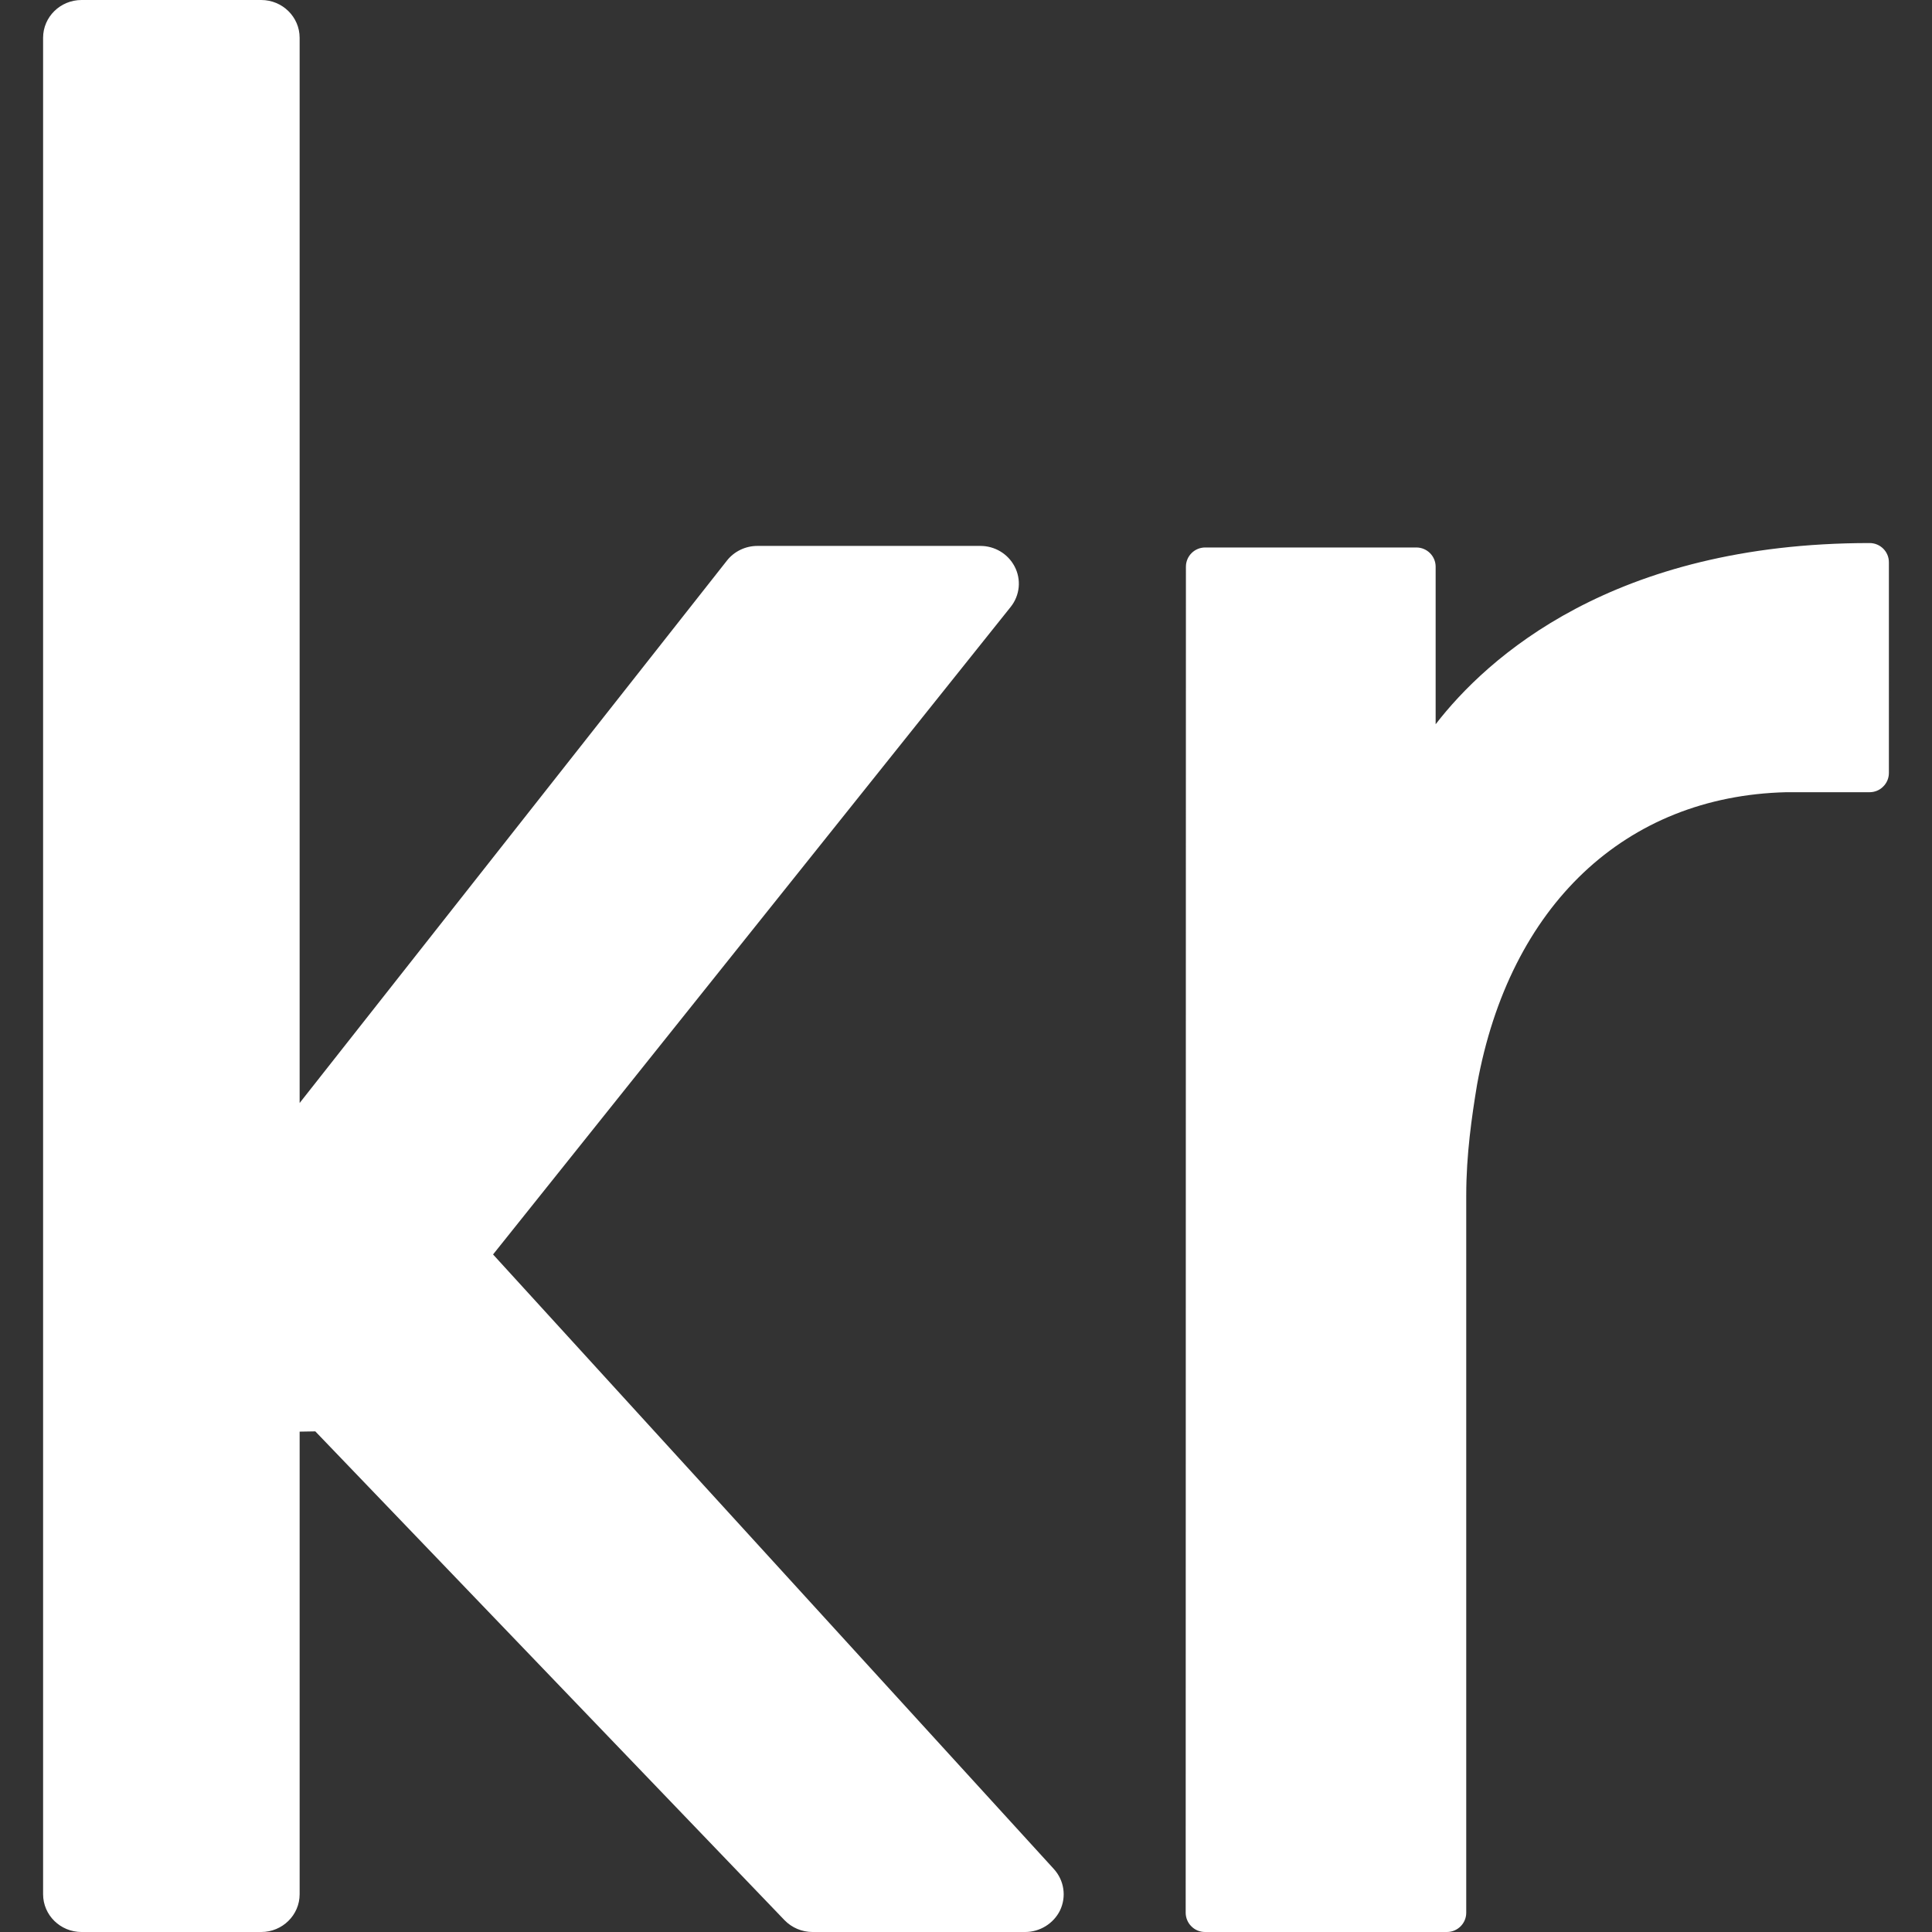 <?xml version="1.0" encoding="iso-8859-1"?>
<!-- Generator: Adobe Illustrator 16.0.0, SVG Export Plug-In . SVG Version: 6.00 Build 0)  -->
<!DOCTYPE svg PUBLIC "-//W3C//DTD SVG 1.1//EN" "http://www.w3.org/Graphics/SVG/1.1/DTD/svg11.dtd">
<svg xmlns="http://www.w3.org/2000/svg" xmlns:xlink="http://www.w3.org/1999/xlink" version="1.1" id="Capa_1" x="0px" y="0px" width="512px" height="512px" viewBox="0 0 395.1 395.1" style="enable-background:new 0 0 395.1 395.1;" xml:space="preserve">
<rect x="0" y="0" width="395.1" height="395.1" fill="#333333" stroke="none"/>
<g>
	<path d="M215.512,382.214c2.128,2.341,2.613,5.674,1.254,8.5c-1.324,2.666-4.114,4.386-7.105,4.386h-43.509   c-2.143,0-4.217-0.875-5.695-2.399l-95.976-99.981l-3.204,0.054v94.602c0,4.262-3.522,7.726-7.861,7.726H16.677   c-4.341,0-7.864-3.464-7.864-7.726V7.726C8.813,3.464,12.336,0,16.677,0h36.738c4.339,0,7.861,3.464,7.861,7.726v217.842   l87.394-110.937c1.466-1.868,3.783-2.988,6.207-2.988h45.617c2.932,0,5.608,1.596,6.975,4.164c1.424,2.669,1.129,5.943-0.81,8.346   L100.832,256.539L215.512,382.214z M382.344,111.055c-52.512,0-78.271,23.495-88.75,37.055v-32.214   c0-2.172-1.773-3.934-3.938-3.934h-43.195c-2.176,0-3.937,1.762-3.937,3.934l-0.048,275.262c0,1.046,0.438,2.074,1.153,2.771   c0.721,0.745,1.737,1.171,2.796,1.171h49.484c2.169,0,3.942-1.768,3.942-3.942V244.422c0-8.274,1.129-16.077,2.211-22.603   c6.649-36.632,30.286-58.989,63.204-59.808h17.07c1.052,0,2.068-0.422,2.777-1.15c0.757-0.744,1.171-1.737,1.171-2.795V115   C386.298,112.822,384.525,111.055,382.344,111.055z" fill="#FFFFFF"/>
</g>
<g>
</g>
<g>
</g>
<g>
</g>
<g>
</g>
<g>
</g>
<g>
</g>
<g>
</g>
<g>
</g>
<g>
</g>
<g>
</g>
<g>
</g>
<g>
</g>
<g>
</g>
<g>
</g>
<g>
</g>
</svg>
